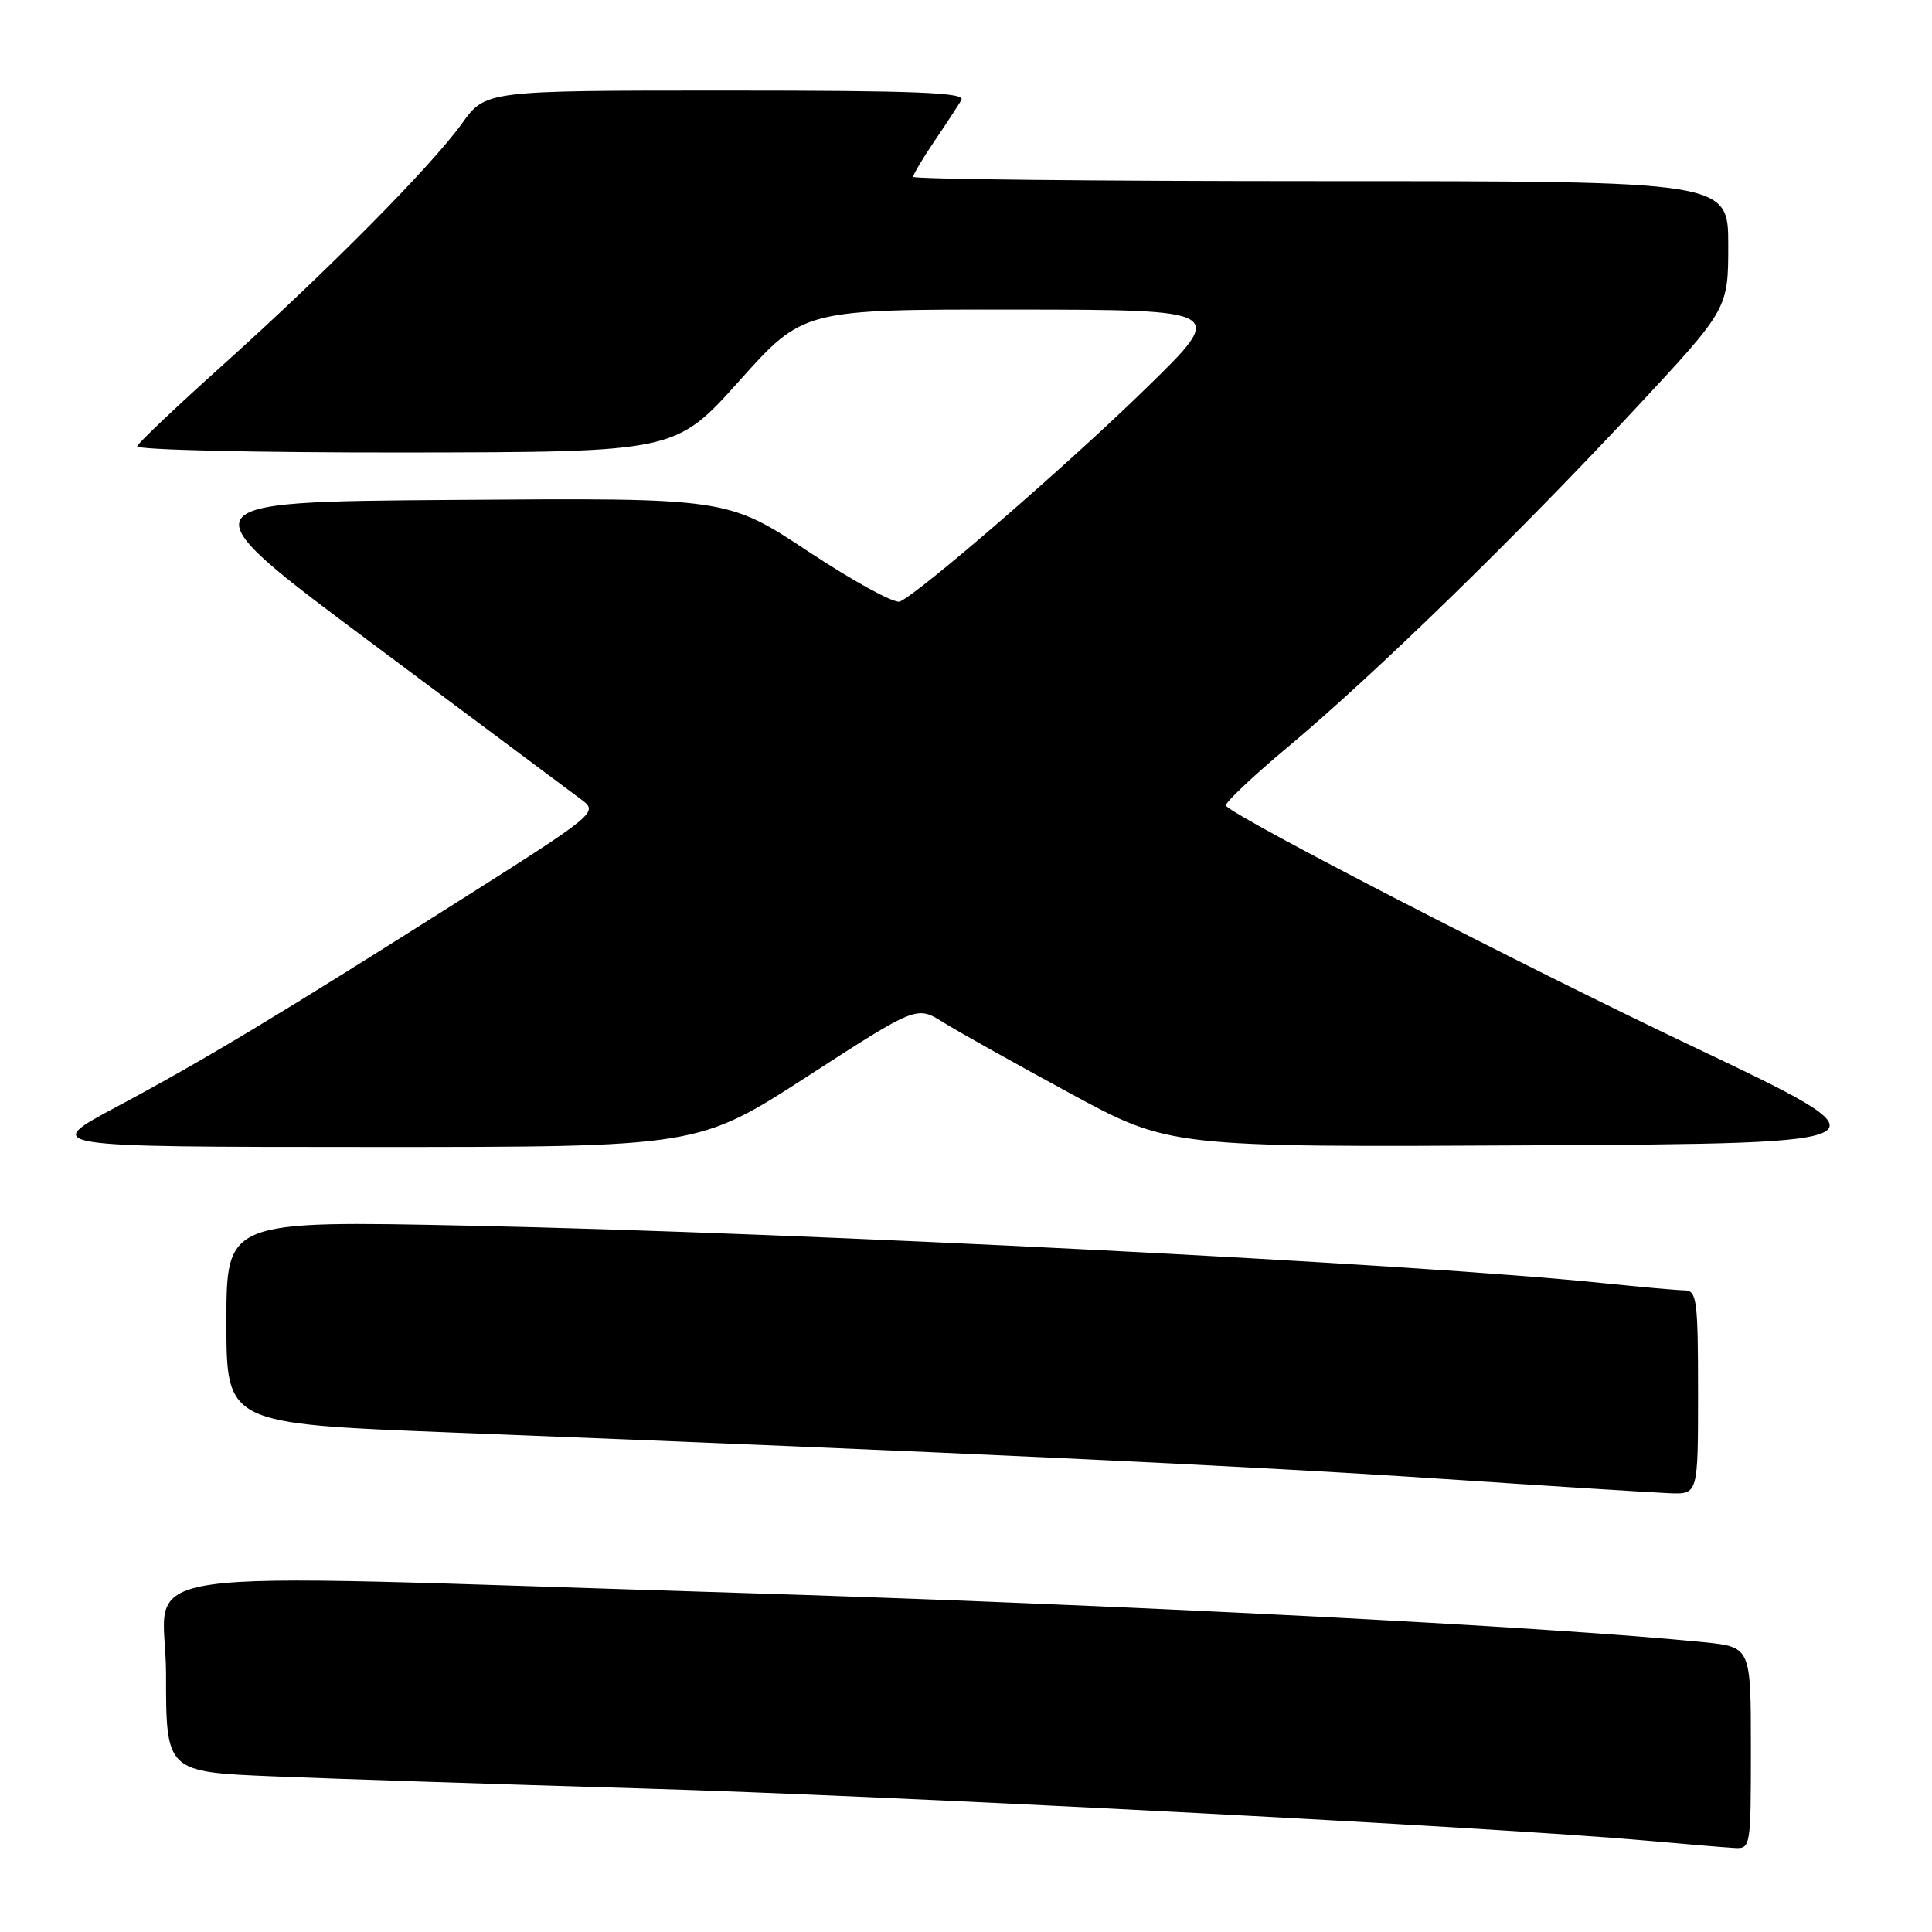 <?xml version="1.0" encoding="UTF-8" standalone="no"?>
<!DOCTYPE svg PUBLIC "-//W3C//DTD SVG 1.1//EN" "http://www.w3.org/Graphics/SVG/1.1/DTD/svg11.dtd" >
<svg xmlns="http://www.w3.org/2000/svg" xmlns:xlink="http://www.w3.org/1999/xlink" version="1.1" viewBox="0 0 256 256">
 <g >
 <path fill="currentColor"
d=" M 232.00 231.62 C 232.00 218.23 232.00 218.23 225.75 217.60 C 204.99 215.51 147.72 212.59 97.50 211.05 C 12.88 208.46 22.00 207.16 22.00 221.80 C 22.00 234.79 22.00 234.79 36.25 235.38 C 44.09 235.70 66.03 236.42 85.00 236.98 C 117.81 237.93 197.68 242.08 218.00 243.88 C 223.22 244.35 228.51 244.79 229.75 244.86 C 231.98 245.00 232.00 244.87 232.00 231.62 Z  M 225.00 184.50 C 225.00 172.32 224.83 171.00 223.25 170.98 C 222.29 170.97 217.45 170.54 212.50 170.03 C 187.88 167.46 106.40 163.33 62.25 162.41 C 30.00 161.73 30.00 161.73 30.00 175.19 C 30.00 188.64 30.00 188.64 59.75 189.81 C 127.05 192.44 164.94 194.22 190.50 195.92 C 205.35 196.91 219.19 197.78 221.25 197.86 C 225.00 198.00 225.00 198.00 225.00 184.50 Z  M 106.98 142.63 C 121.46 133.26 121.46 133.26 124.98 135.46 C 126.92 136.67 134.46 140.89 141.74 144.84 C 154.97 152.02 154.97 152.02 203.14 151.76 C 251.31 151.50 251.31 151.50 224.10 138.57 C 201.45 127.80 164.32 108.66 162.44 106.78 C 162.16 106.50 165.89 102.96 170.72 98.92 C 182.08 89.42 201.03 70.96 216.63 54.22 C 229.00 40.94 229.00 40.94 229.00 32.47 C 229.00 24.00 229.00 24.00 175.00 24.00 C 145.30 24.00 121.00 23.74 121.00 23.43 C 121.00 23.12 122.27 20.98 123.83 18.68 C 125.39 16.38 126.99 13.94 127.39 13.25 C 127.97 12.26 121.46 12.00 96.23 12.00 C 64.34 12.00 64.34 12.00 61.20 16.38 C 57.13 22.04 43.40 35.90 29.50 48.39 C 23.45 53.82 18.35 58.66 18.17 59.13 C 17.98 59.61 33.86 59.98 53.67 59.96 C 89.50 59.91 89.50 59.91 97.97 50.46 C 106.44 41.00 106.44 41.00 134.47 41.02 C 162.50 41.05 162.50 41.05 152.00 51.31 C 141.68 61.41 121.73 78.69 119.22 79.71 C 118.52 80.00 113.09 77.03 107.16 73.11 C 96.37 65.97 96.37 65.97 60.26 66.24 C 24.15 66.50 24.15 66.50 49.64 85.50 C 63.65 95.95 76.06 105.21 77.21 106.08 C 79.23 107.61 78.68 108.06 61.48 118.96 C 36.81 134.59 27.11 140.43 15.50 146.63 C 5.50 151.97 5.50 151.97 49.00 151.98 C 92.50 151.99 92.50 151.99 106.98 142.63 Z "/>
</g>
</svg>
